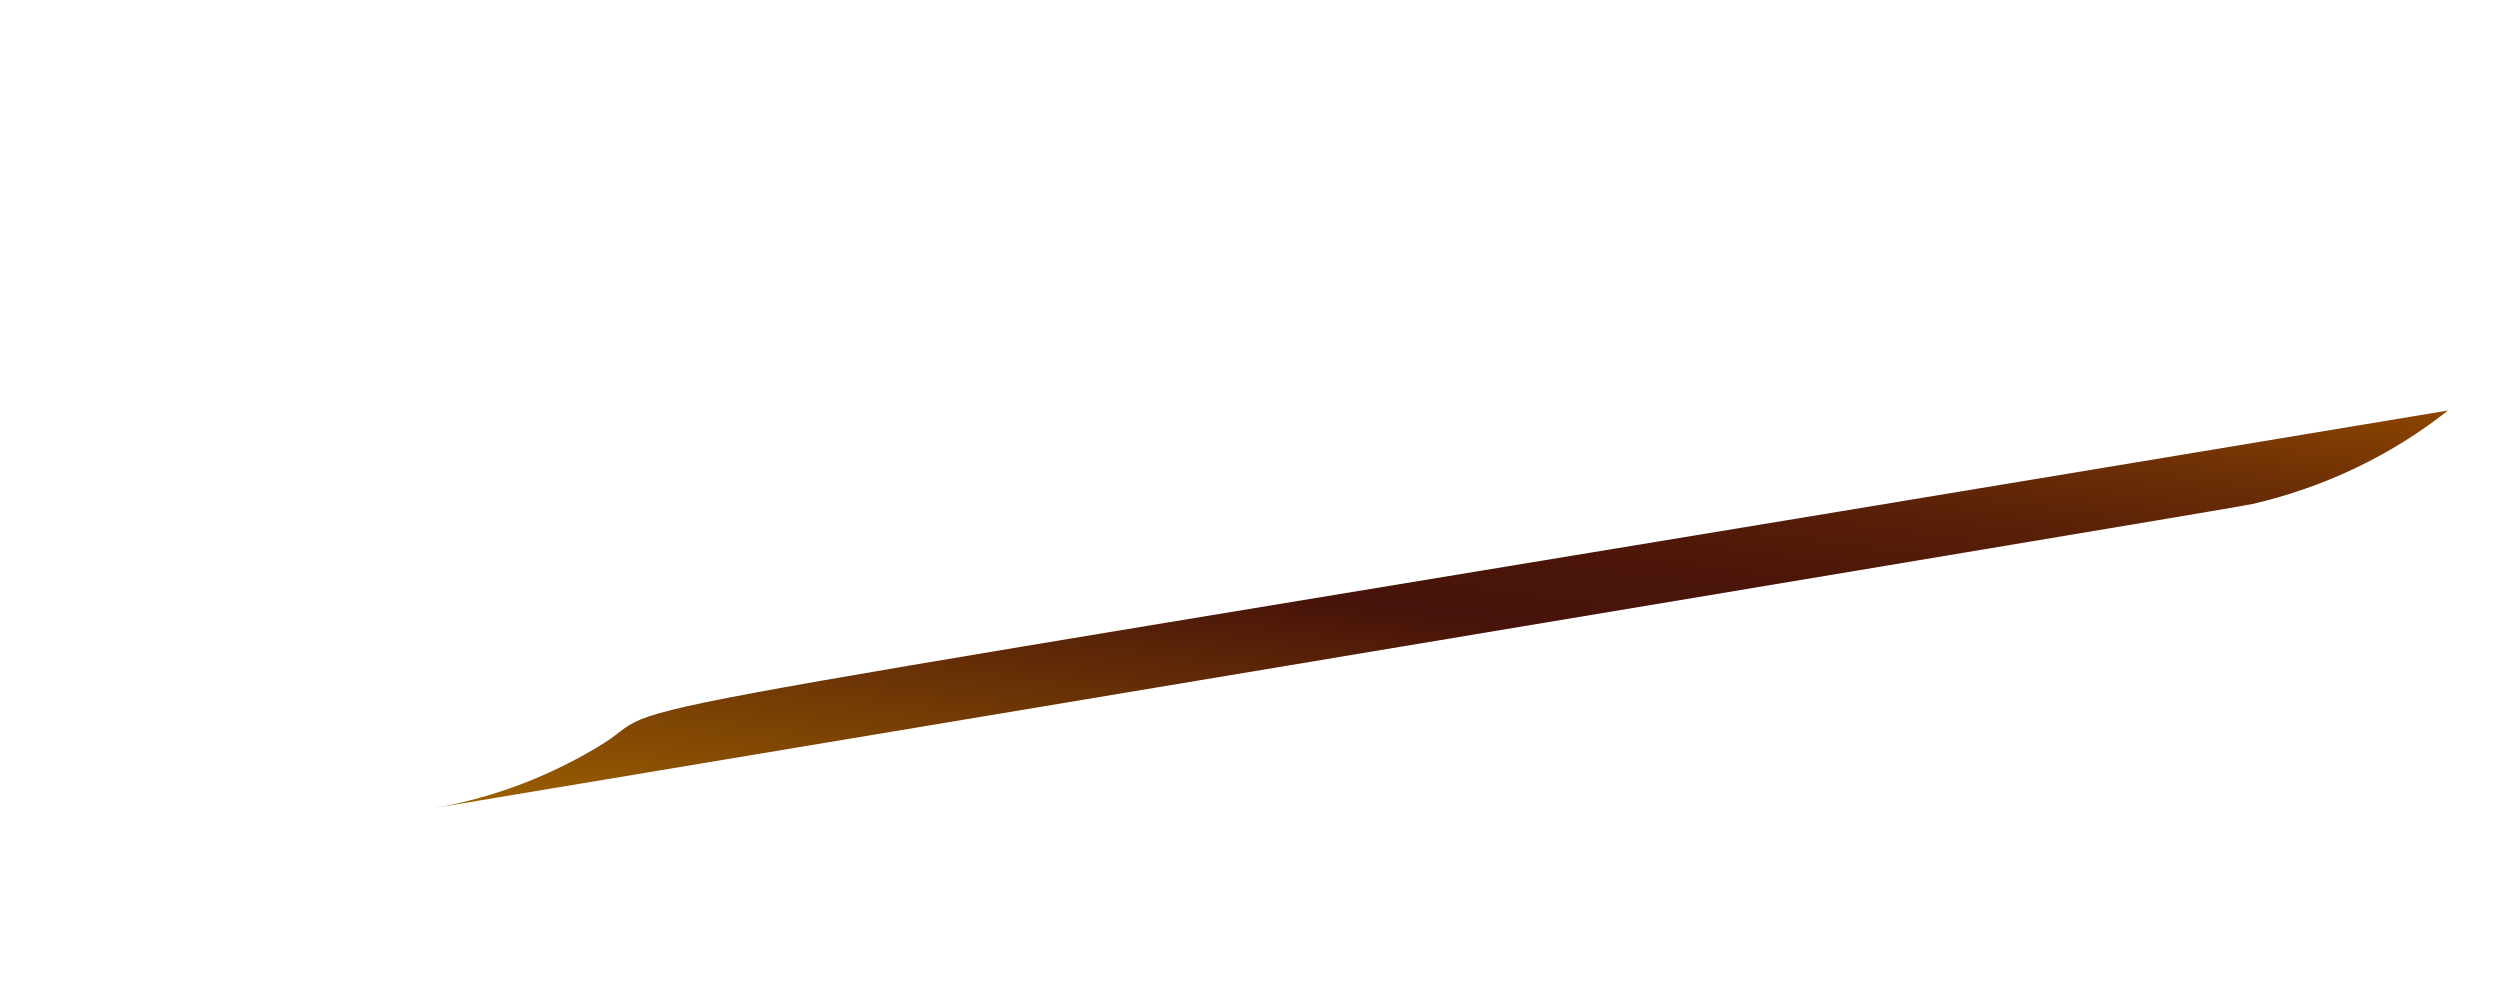 <svg width="5" height="2" viewBox="0 0 5 2" fill="none" xmlns="http://www.w3.org/2000/svg">
<path d="M4.505 1.008C4.647 0.975 4.781 0.912 4.896 0.821C0.988 1.472 1.356 1.39 1.21 1.485C1.106 1.55 0.99 1.595 0.869 1.616C3.678 1.147 4.449 1.019 4.505 1.008Z" fill="url(#paint0_linear_82_103)"/>
<defs>
<linearGradient id="paint0_linear_82_103" x1="2.787" y1="1.889" x2="2.978" y2="0.548" gradientUnits="userSpaceOnUse">
<stop stop-color="#9E6100"/>
<stop offset="0.49" stop-color="#47130A"/>
<stop offset="0.61" stop-color="#4B1609"/>
<stop offset="0.73" stop-color="#581F08"/>
<stop offset="0.86" stop-color="#6D2F05"/>
<stop offset="0.99" stop-color="#8A4401"/>
<stop offset="1" stop-color="#8C4601"/>
</linearGradient>
</defs>
</svg>
